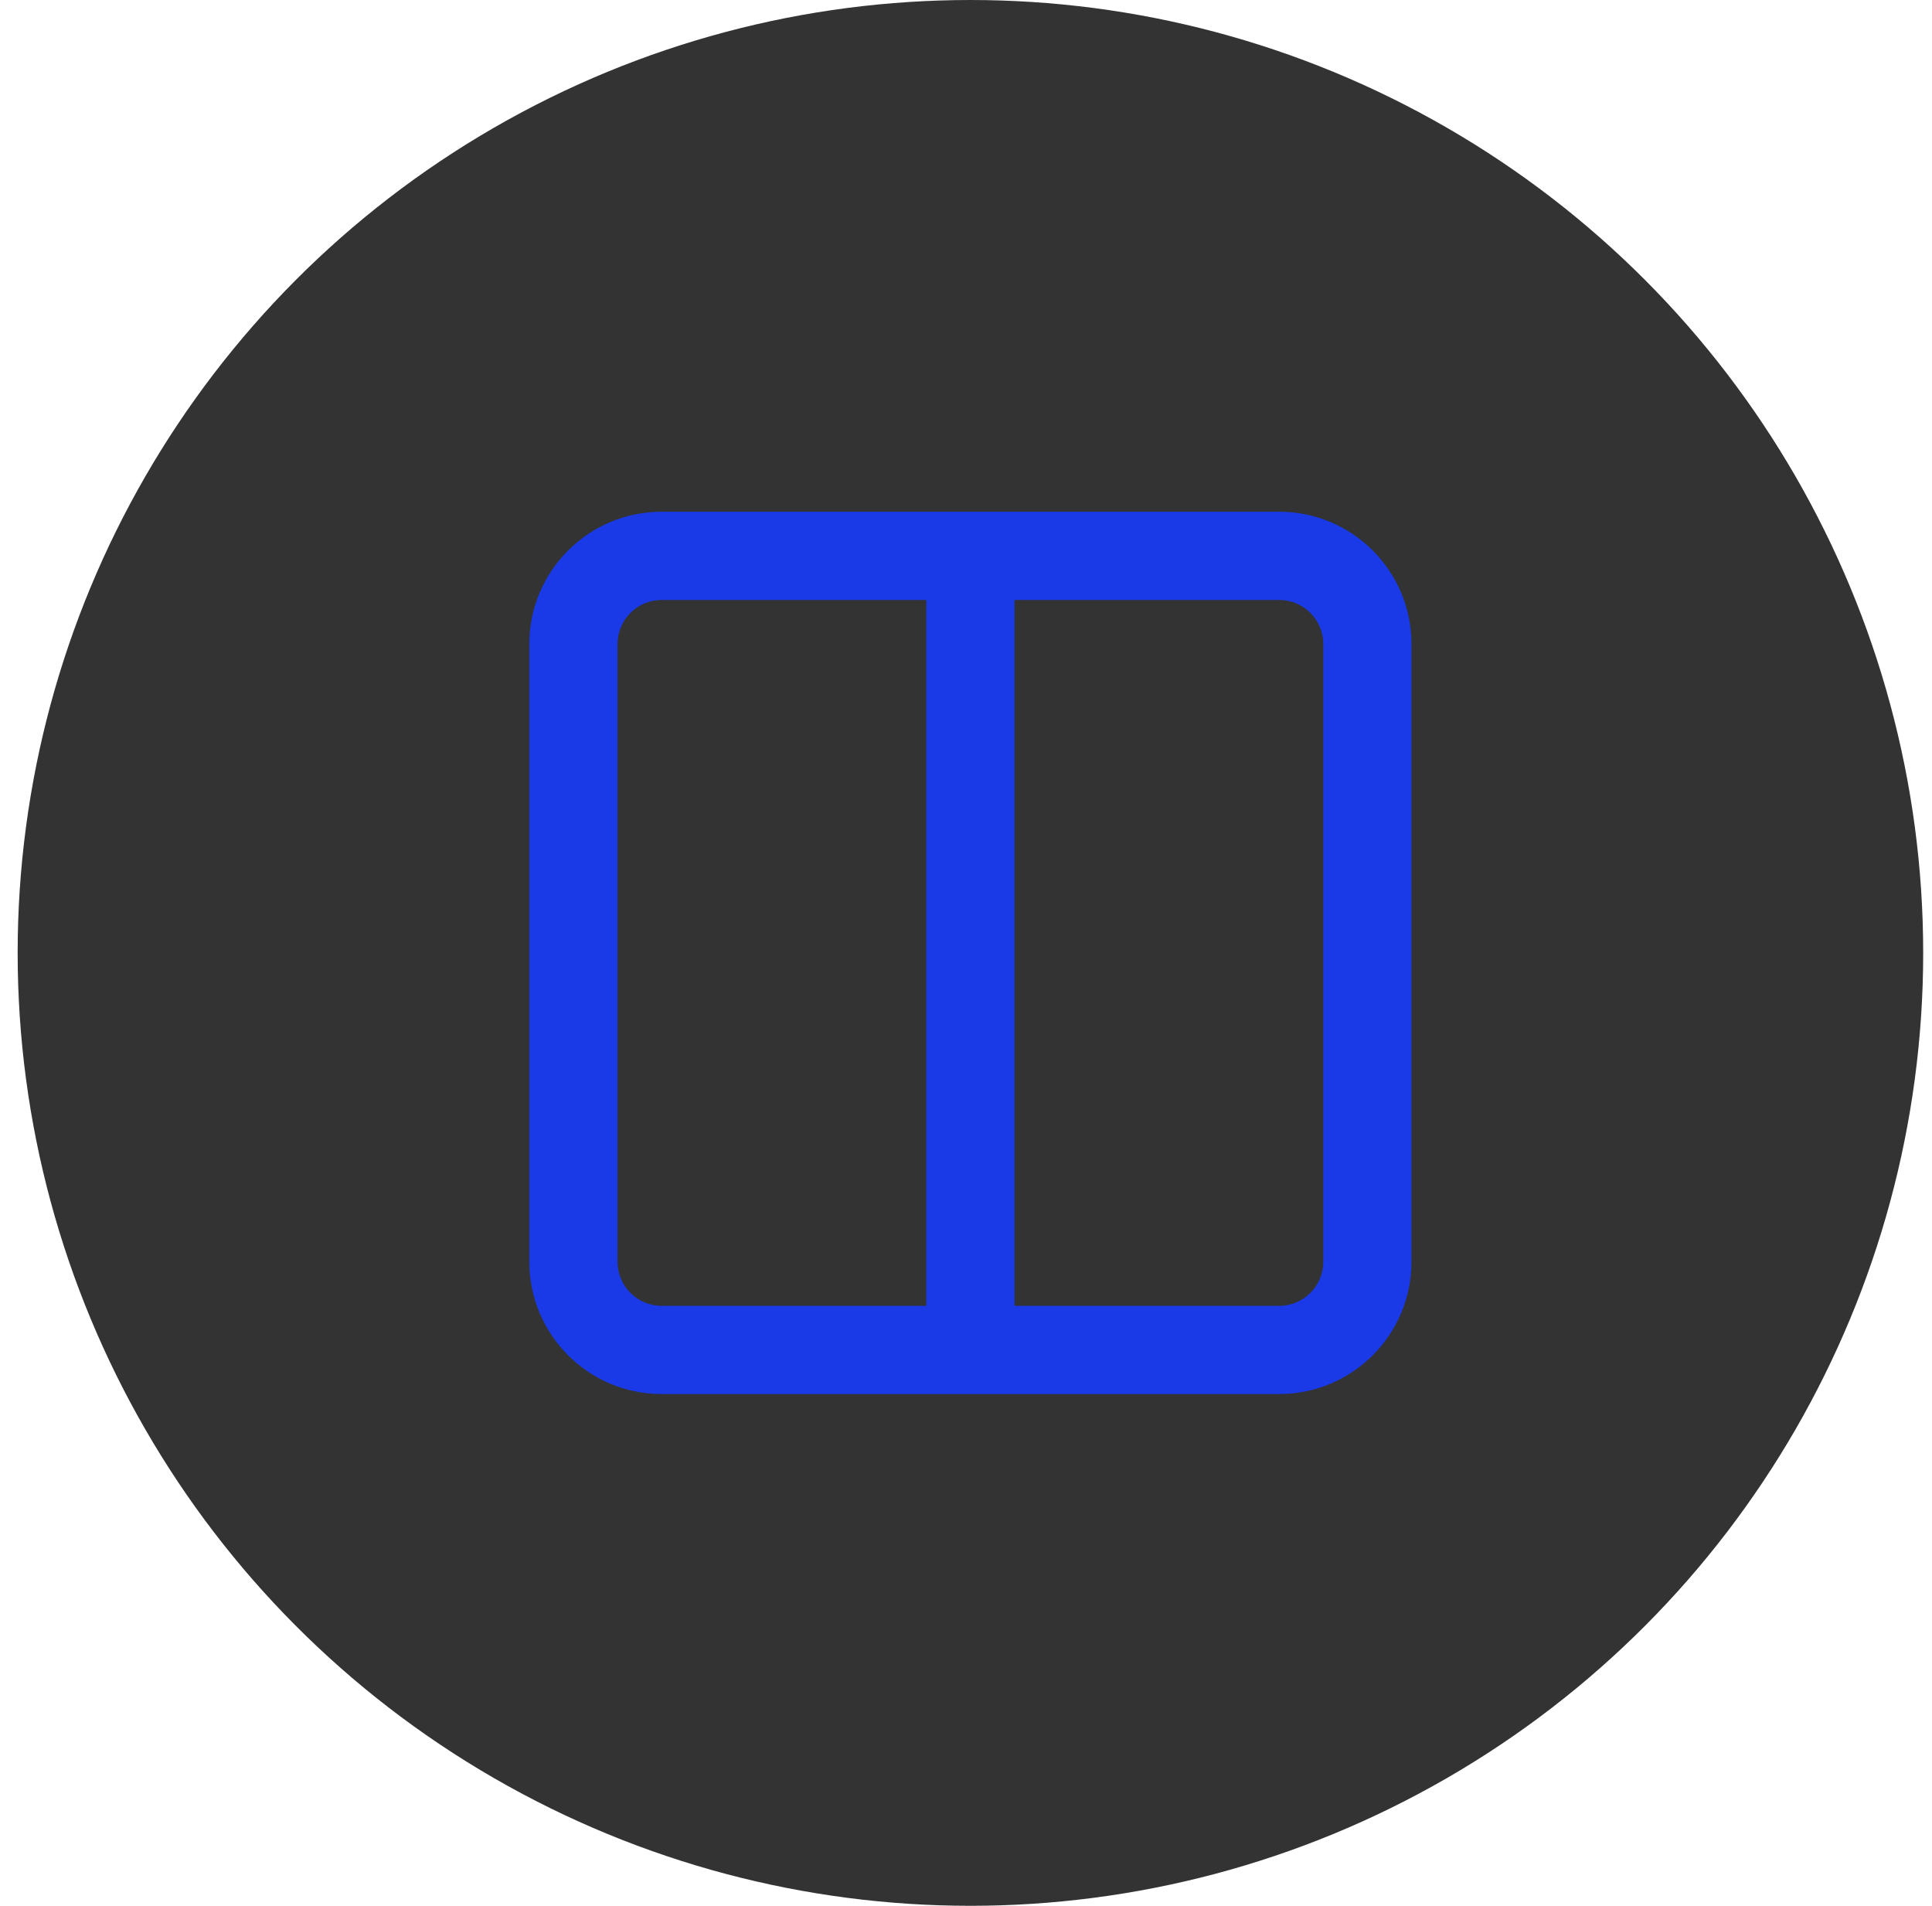 <svg width="73" height="72" viewBox="0 0 73 72" fill="none" xmlns="http://www.w3.org/2000/svg">
<circle cx="36.667" cy="36" r="36" fill="#333333"/>
<path fill-rule="evenodd" clip-rule="evenodd" d="M25 22.666C24.079 22.666 23.333 23.413 23.333 24.333V47.666C23.333 48.587 24.079 49.333 25 49.333H35V22.666H25ZM25 19.333C22.239 19.333 20 21.572 20 24.333V47.666C20 50.428 22.239 52.666 25 52.666H48.333C51.095 52.666 53.333 50.428 53.333 47.666V24.333C53.333 21.572 51.095 19.333 48.333 19.333H25ZM38.333 22.666V49.333H48.333C49.254 49.333 50 48.587 50 47.666V24.333C50 23.413 49.254 22.666 48.333 22.666H38.333Z" fill="#193AE6"/>
</svg>
